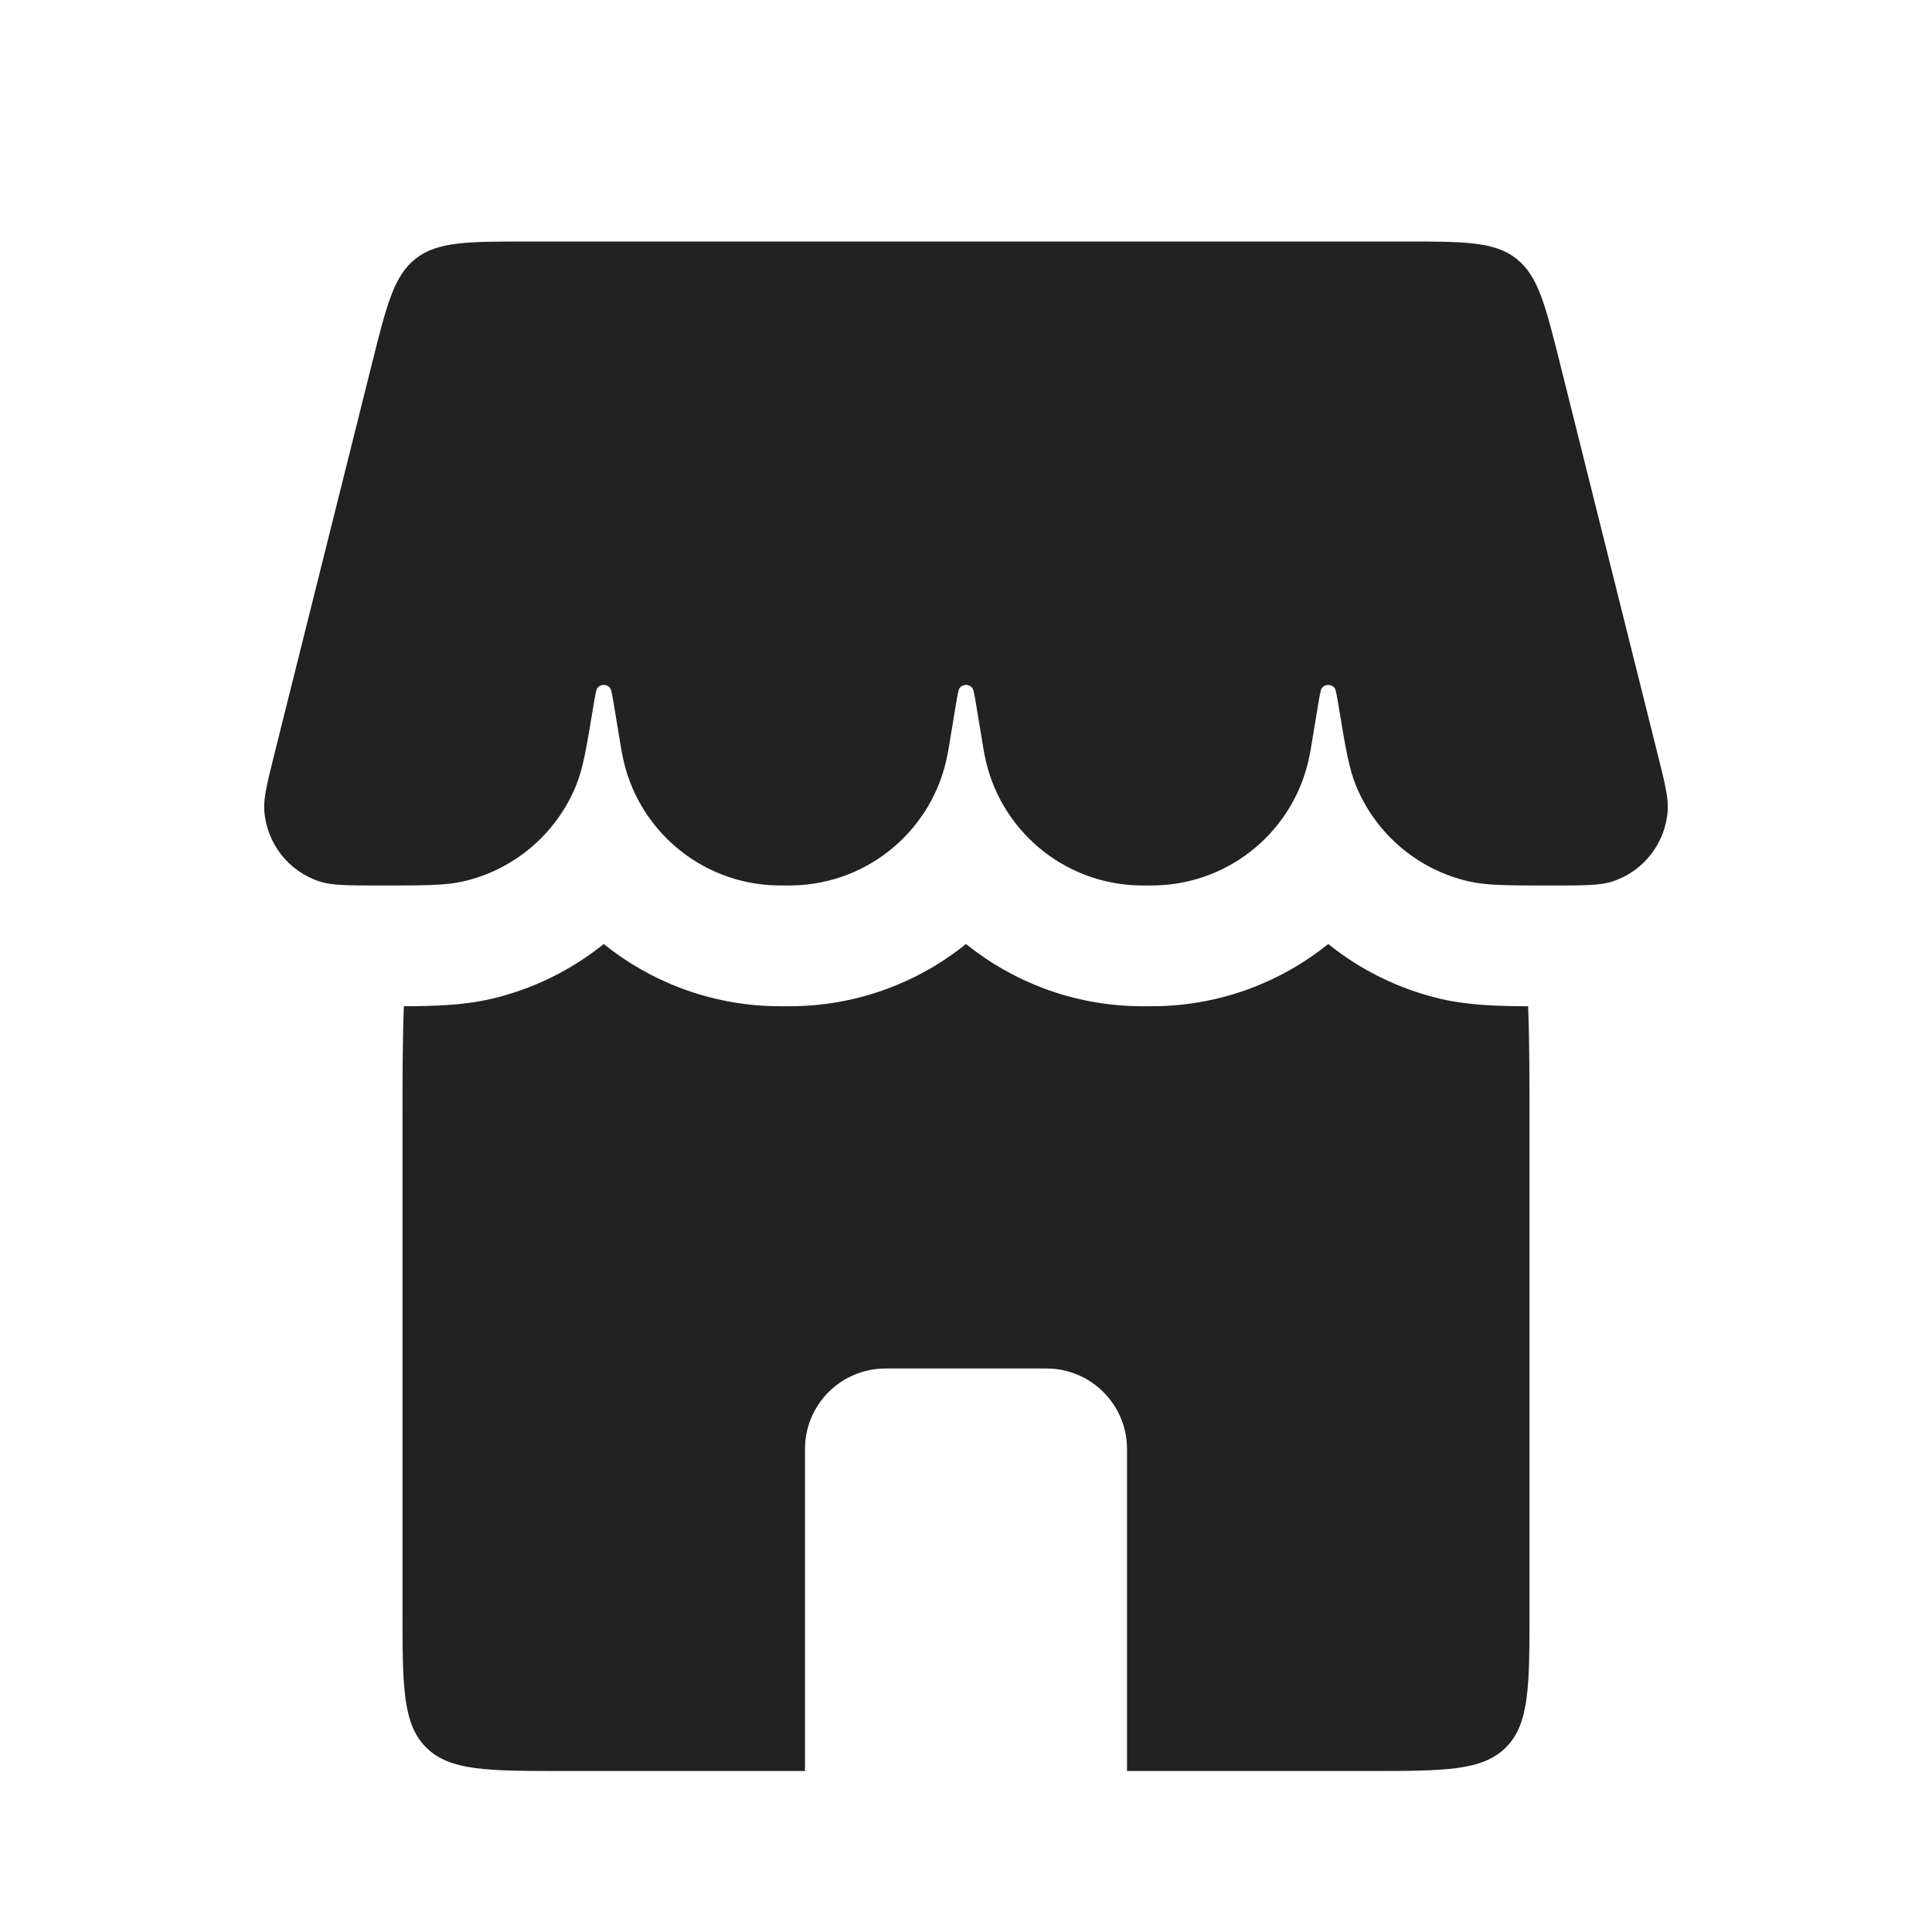 <svg width="48" height="48" viewBox="0 0 24 24" fill="none" xmlns="http://www.w3.org/2000/svg">
<path d="M4.621 4.515C4.803 3.787 4.894 3.424 5.165 3.212C5.437 3 5.812 3 6.562 3H17.438C18.188 3 18.563 3 18.835 3.212C19.106 3.424 19.197 3.787 19.379 4.515L20.582 9.329C20.679 9.717 20.728 9.91 20.717 10.068C20.689 10.476 20.416 10.826 20.027 10.951C19.877 11 19.673 11 19.264 11C18.731 11 18.464 11 18.241 10.948C17.613 10.802 17.095 10.363 16.848 9.768C16.759 9.556 16.716 9.299 16.631 8.785C16.607 8.641 16.595 8.569 16.581 8.55C16.541 8.494 16.459 8.494 16.419 8.55C16.405 8.569 16.393 8.641 16.369 8.785L16.288 9.274C16.279 9.326 16.275 9.352 16.27 9.374C16.094 10.3 15.295 10.978 14.352 10.999C14.329 11 14.303 11 14.25 11C14.197 11 14.171 11 14.148 10.999C13.205 10.978 12.406 10.3 12.23 9.374C12.225 9.352 12.221 9.326 12.212 9.274L12.131 8.785C12.107 8.641 12.095 8.569 12.081 8.55C12.041 8.494 11.959 8.494 11.919 8.55C11.905 8.569 11.893 8.641 11.869 8.785L11.788 9.274C11.779 9.326 11.775 9.352 11.77 9.374C11.594 10.3 10.795 10.978 9.852 10.999C9.829 11 9.803 11 9.75 11C9.697 11 9.671 11 9.648 10.999C8.705 10.978 7.906 10.3 7.73 9.374C7.725 9.352 7.721 9.326 7.712 9.274L7.631 8.785C7.607 8.641 7.595 8.569 7.581 8.55C7.541 8.494 7.459 8.494 7.419 8.55C7.405 8.569 7.393 8.641 7.369 8.785C7.284 9.299 7.241 9.556 7.152 9.768C6.905 10.363 6.387 10.802 5.76 10.948C5.536 11 5.269 11 4.736 11C4.327 11 4.123 11 3.973 10.951C3.584 10.826 3.311 10.476 3.283 10.068C3.272 9.91 3.321 9.717 3.418 9.329L4.621 4.515Z" fill="#222222"/>
<path fill-rule="evenodd" clip-rule="evenodd" d="M5.017 12.5C5 12.921 5 13.415 5 14V20C5 20.943 5 21.414 5.293 21.707C5.586 22 6.057 22 7 22H10V18C10 17.448 10.448 17 11 17H13C13.552 17 14 17.448 14 18V22H17C17.943 22 18.414 22 18.707 21.707C19 21.414 19 20.943 19 20V14C19 13.415 19 12.921 18.983 12.5C18.618 12.499 18.245 12.489 17.9 12.409C17.381 12.288 16.904 12.052 16.5 11.727C15.916 12.197 15.18 12.481 14.387 12.499C14.346 12.5 14.302 12.5 14.261 12.5H14.261L14.25 12.5L14.239 12.5H14.239C14.198 12.5 14.154 12.5 14.113 12.499C13.32 12.481 12.584 12.197 12 11.727C11.416 12.197 10.68 12.481 9.887 12.499C9.846 12.5 9.802 12.5 9.761 12.5H9.761L9.75 12.5L9.739 12.5H9.739C9.698 12.5 9.654 12.5 9.613 12.499C8.82 12.481 8.084 12.197 7.5 11.727C7.096 12.052 6.619 12.288 6.1 12.409C5.755 12.489 5.382 12.499 5.017 12.5Z" fill="#222222"/>
</svg>
